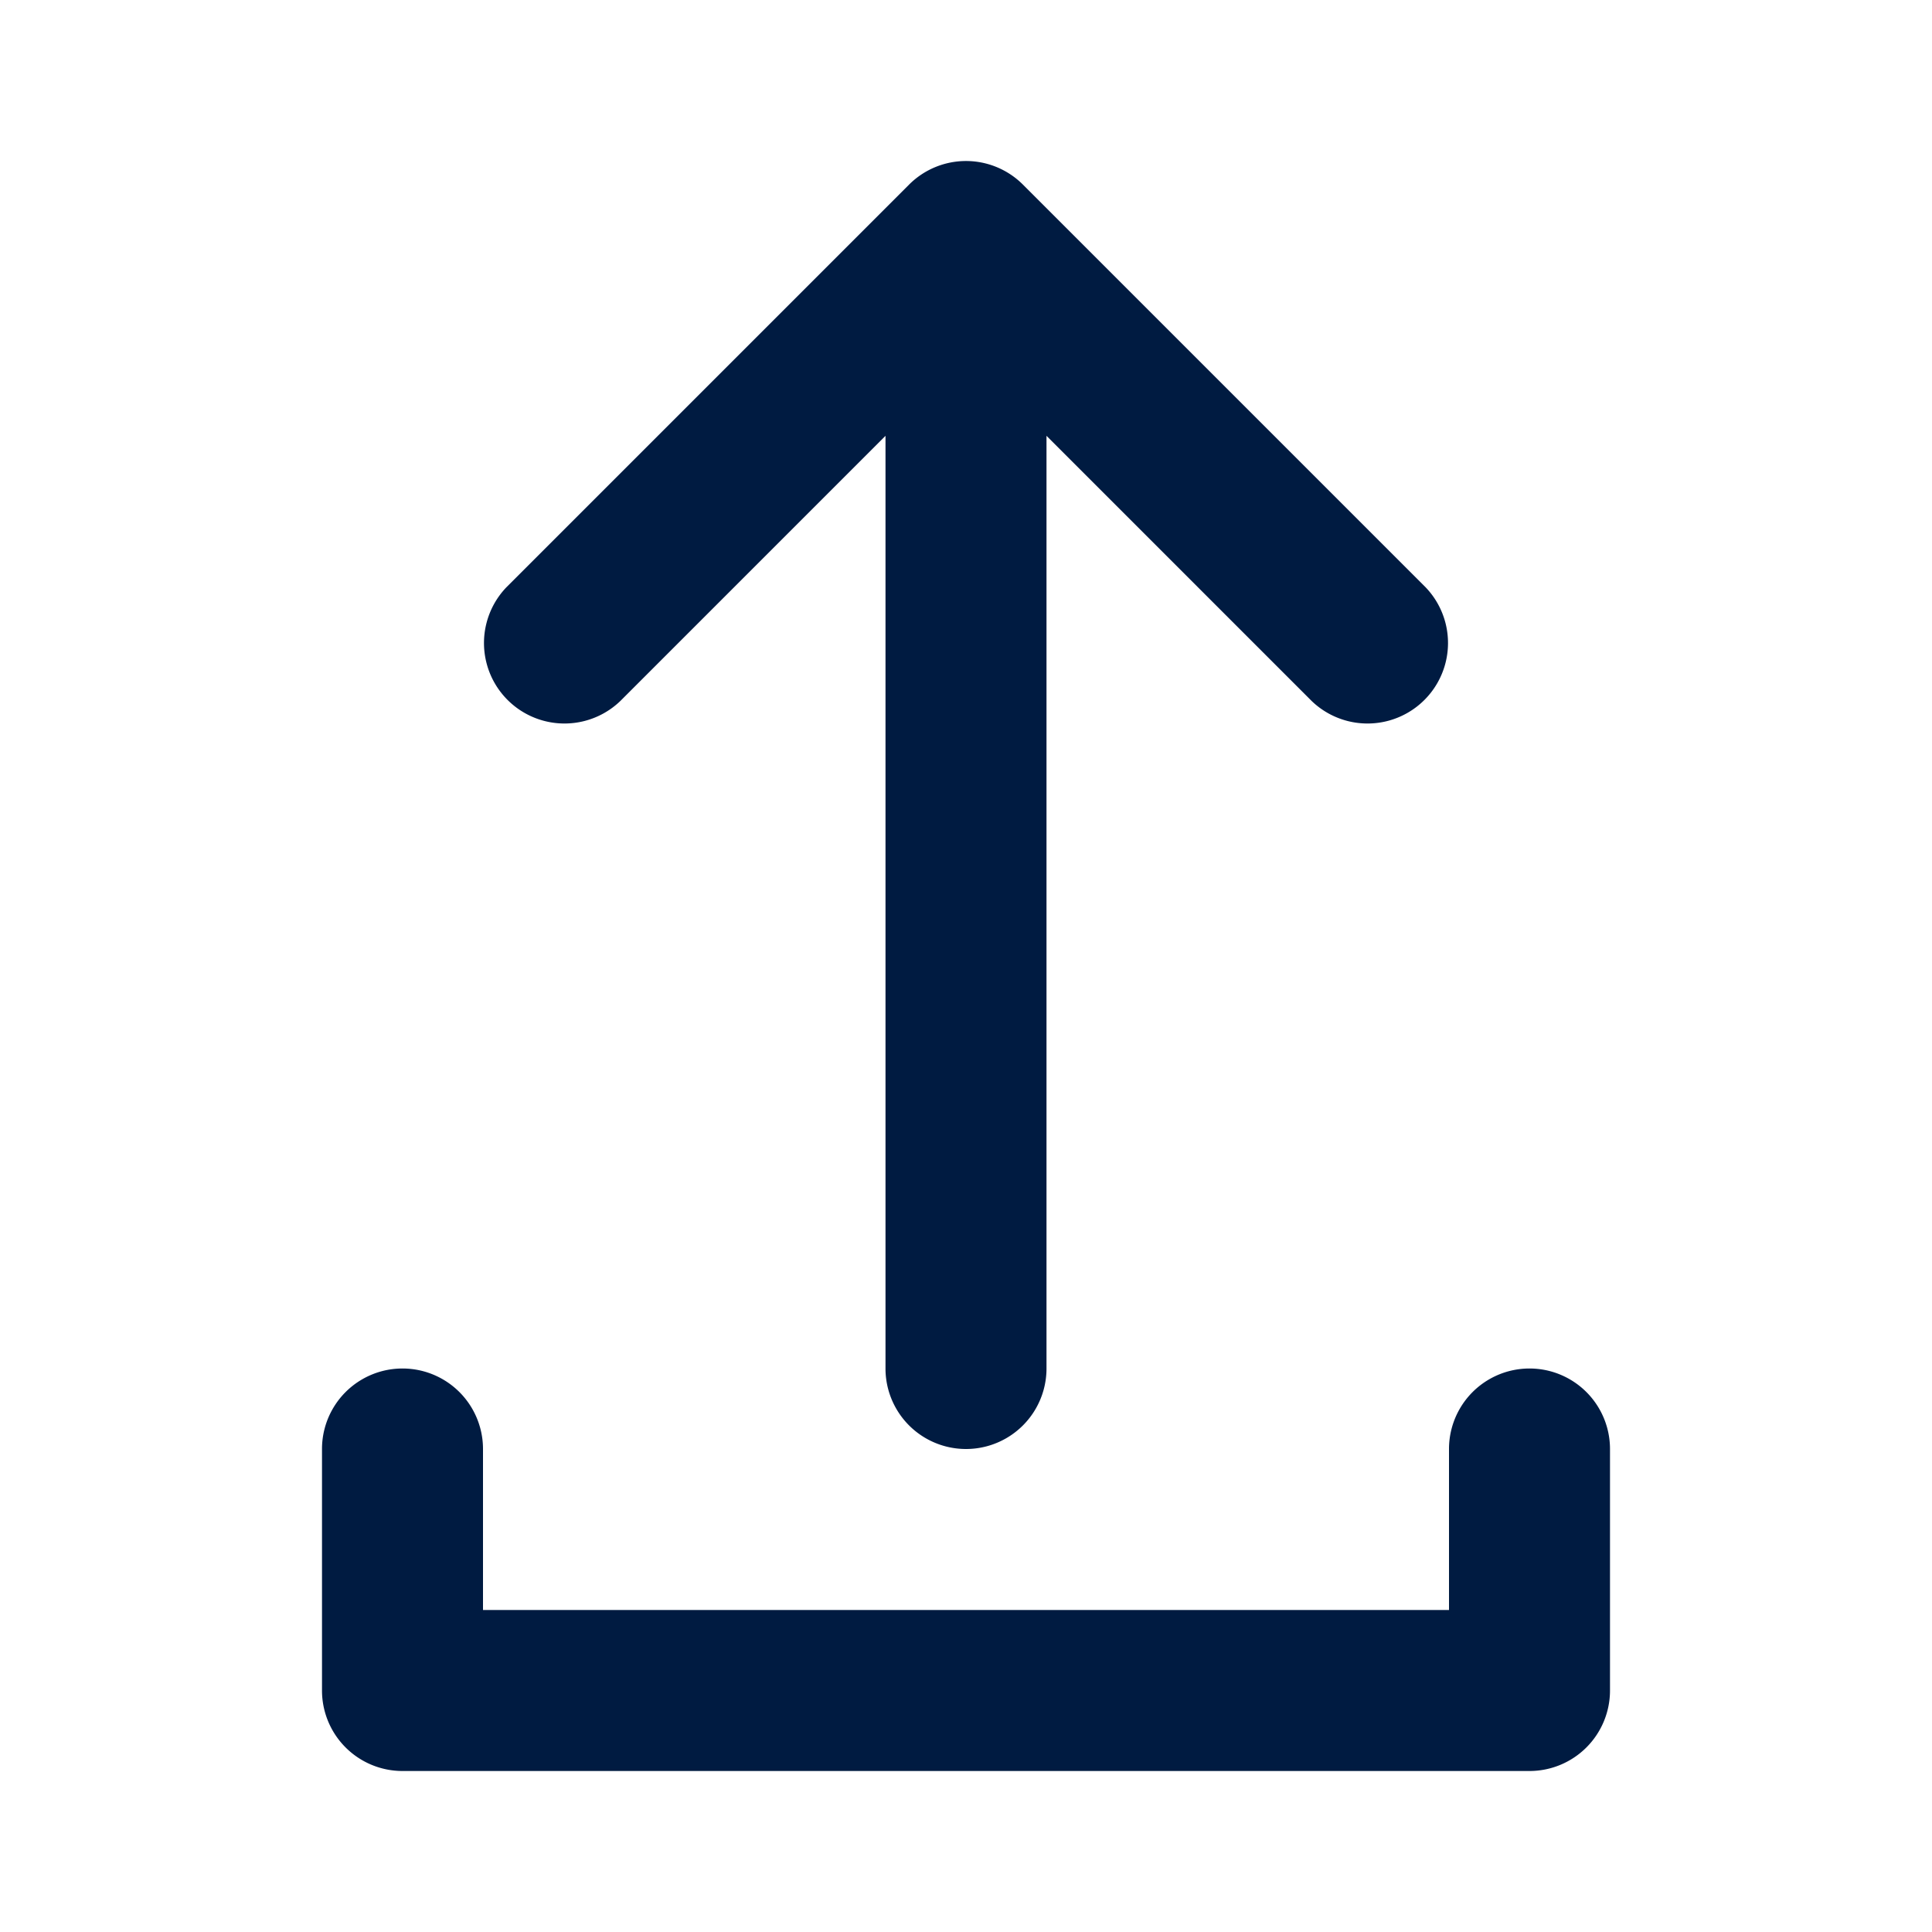 <svg id="ICON" xmlns="http://www.w3.org/2000/svg" viewBox="0 0 24 24">
  <defs>
    <style>
      .cls-1 {
        fill: #001b41;
      }
    </style>
  </defs>
  <path id="ic-s24-regular-upload" class="cls-1" d="M20,18v3a1,1,0,0,1-1,1H5a1,1,0,0,1-1-1V18a1,1,0,0,1,2,0v2H18V18a1,1,0,0,1,2,0ZM7.707,8.707,11,5.414V17a1,1,0,0,0,2,0V5.414l3.293,3.293a1,1,0,0,0,1.414-1.414l-5-5a1,1,0,0,0-1.414,0l-5,5A1,1,0,0,0,7.707,8.707Z"/>
</svg>
